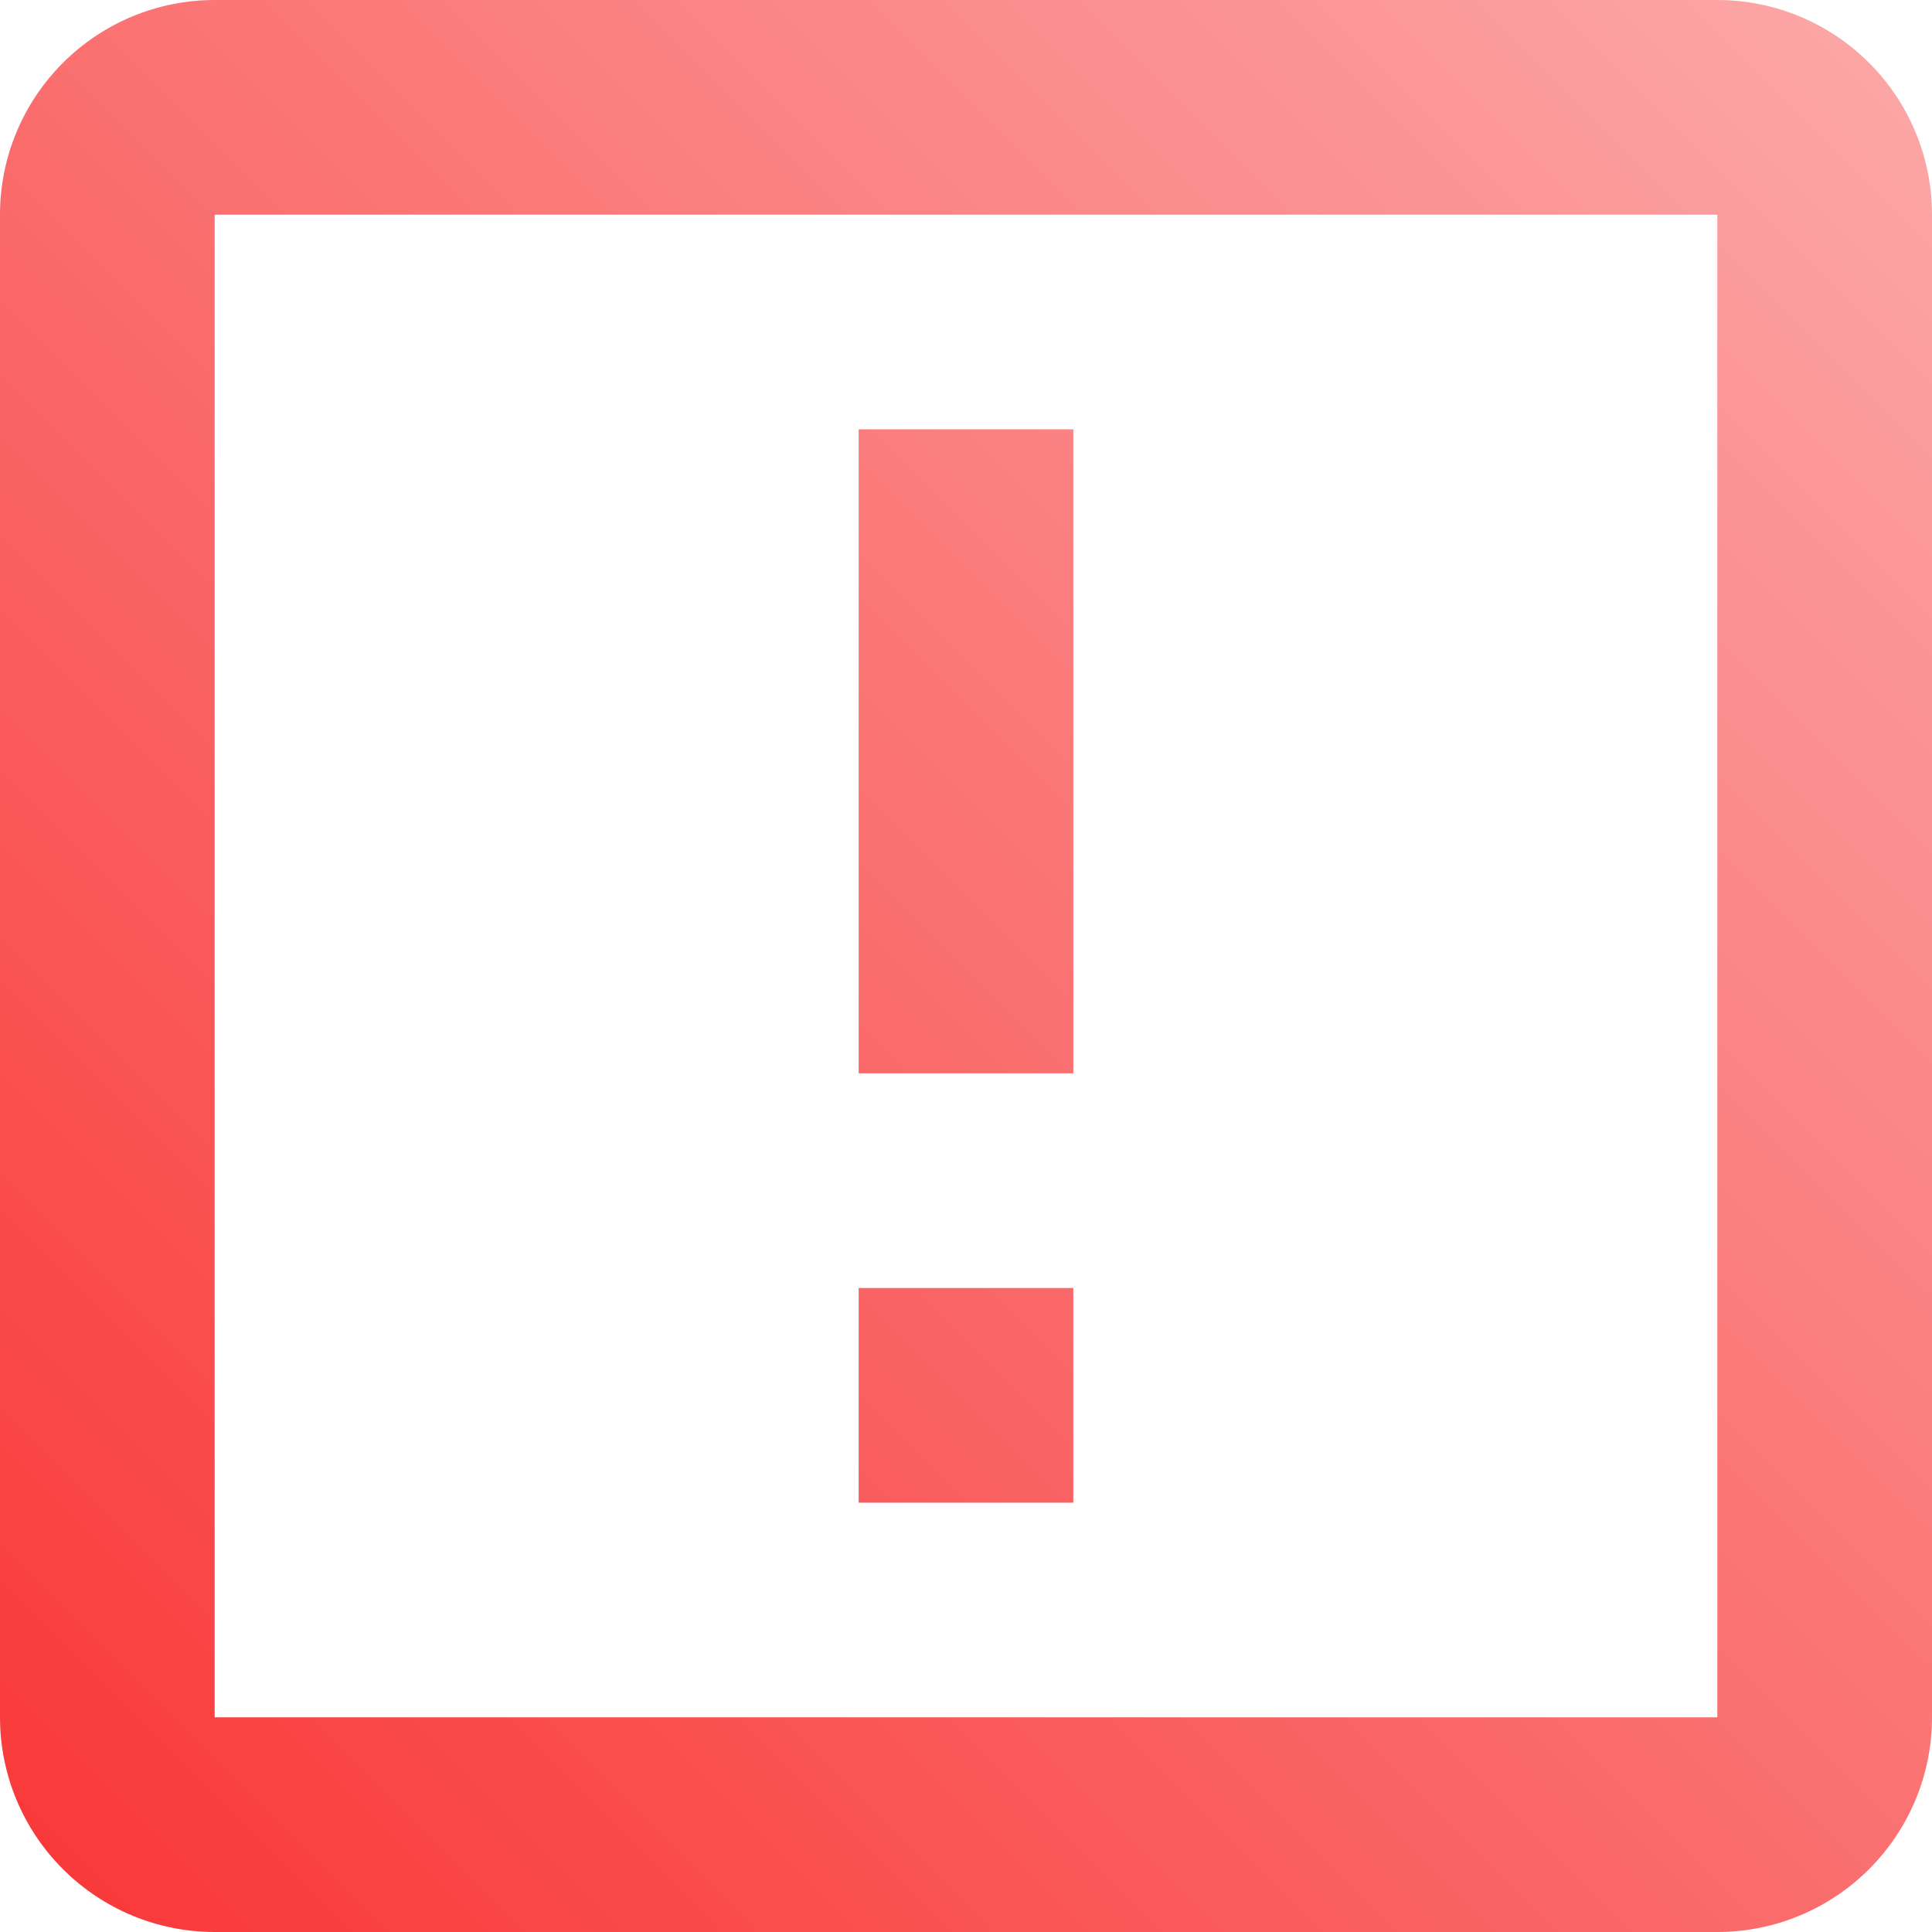 <svg viewBox="0 0 36 36" fill="none" xmlns="http://www.w3.org/2000/svg"  width="32" height="32">
<path d="M32 32H4V4H32V32ZM32 0H4C2.939 0 1.922 0.421 1.172 1.172C0.421 1.922 0 2.939 0 4V32C0 33.061 0.421 34.078 1.172 34.828C1.922 35.579 2.939 36 4 36H32C33.061 36 34.078 35.579 34.828 34.828C35.579 34.078 36 33.061 36 32V4C36 2.939 35.579 1.922 34.828 1.172C34.078 0.421 33.061 0 32 0ZM16 24H20V28H16V24ZM16 8H20V20H16V8Z" fill="url(#paint0_linear_155_45)"/>
<defs>
<linearGradient id="paint0_linear_155_45" x1="0" y1="36" x2="36" y2="0" gradientUnits="userSpaceOnUse">
<stop stop-color="#f93636"/>
<stop offset="1" stop-color="#fca9a9"/>
</linearGradient>
</defs>
</svg>
